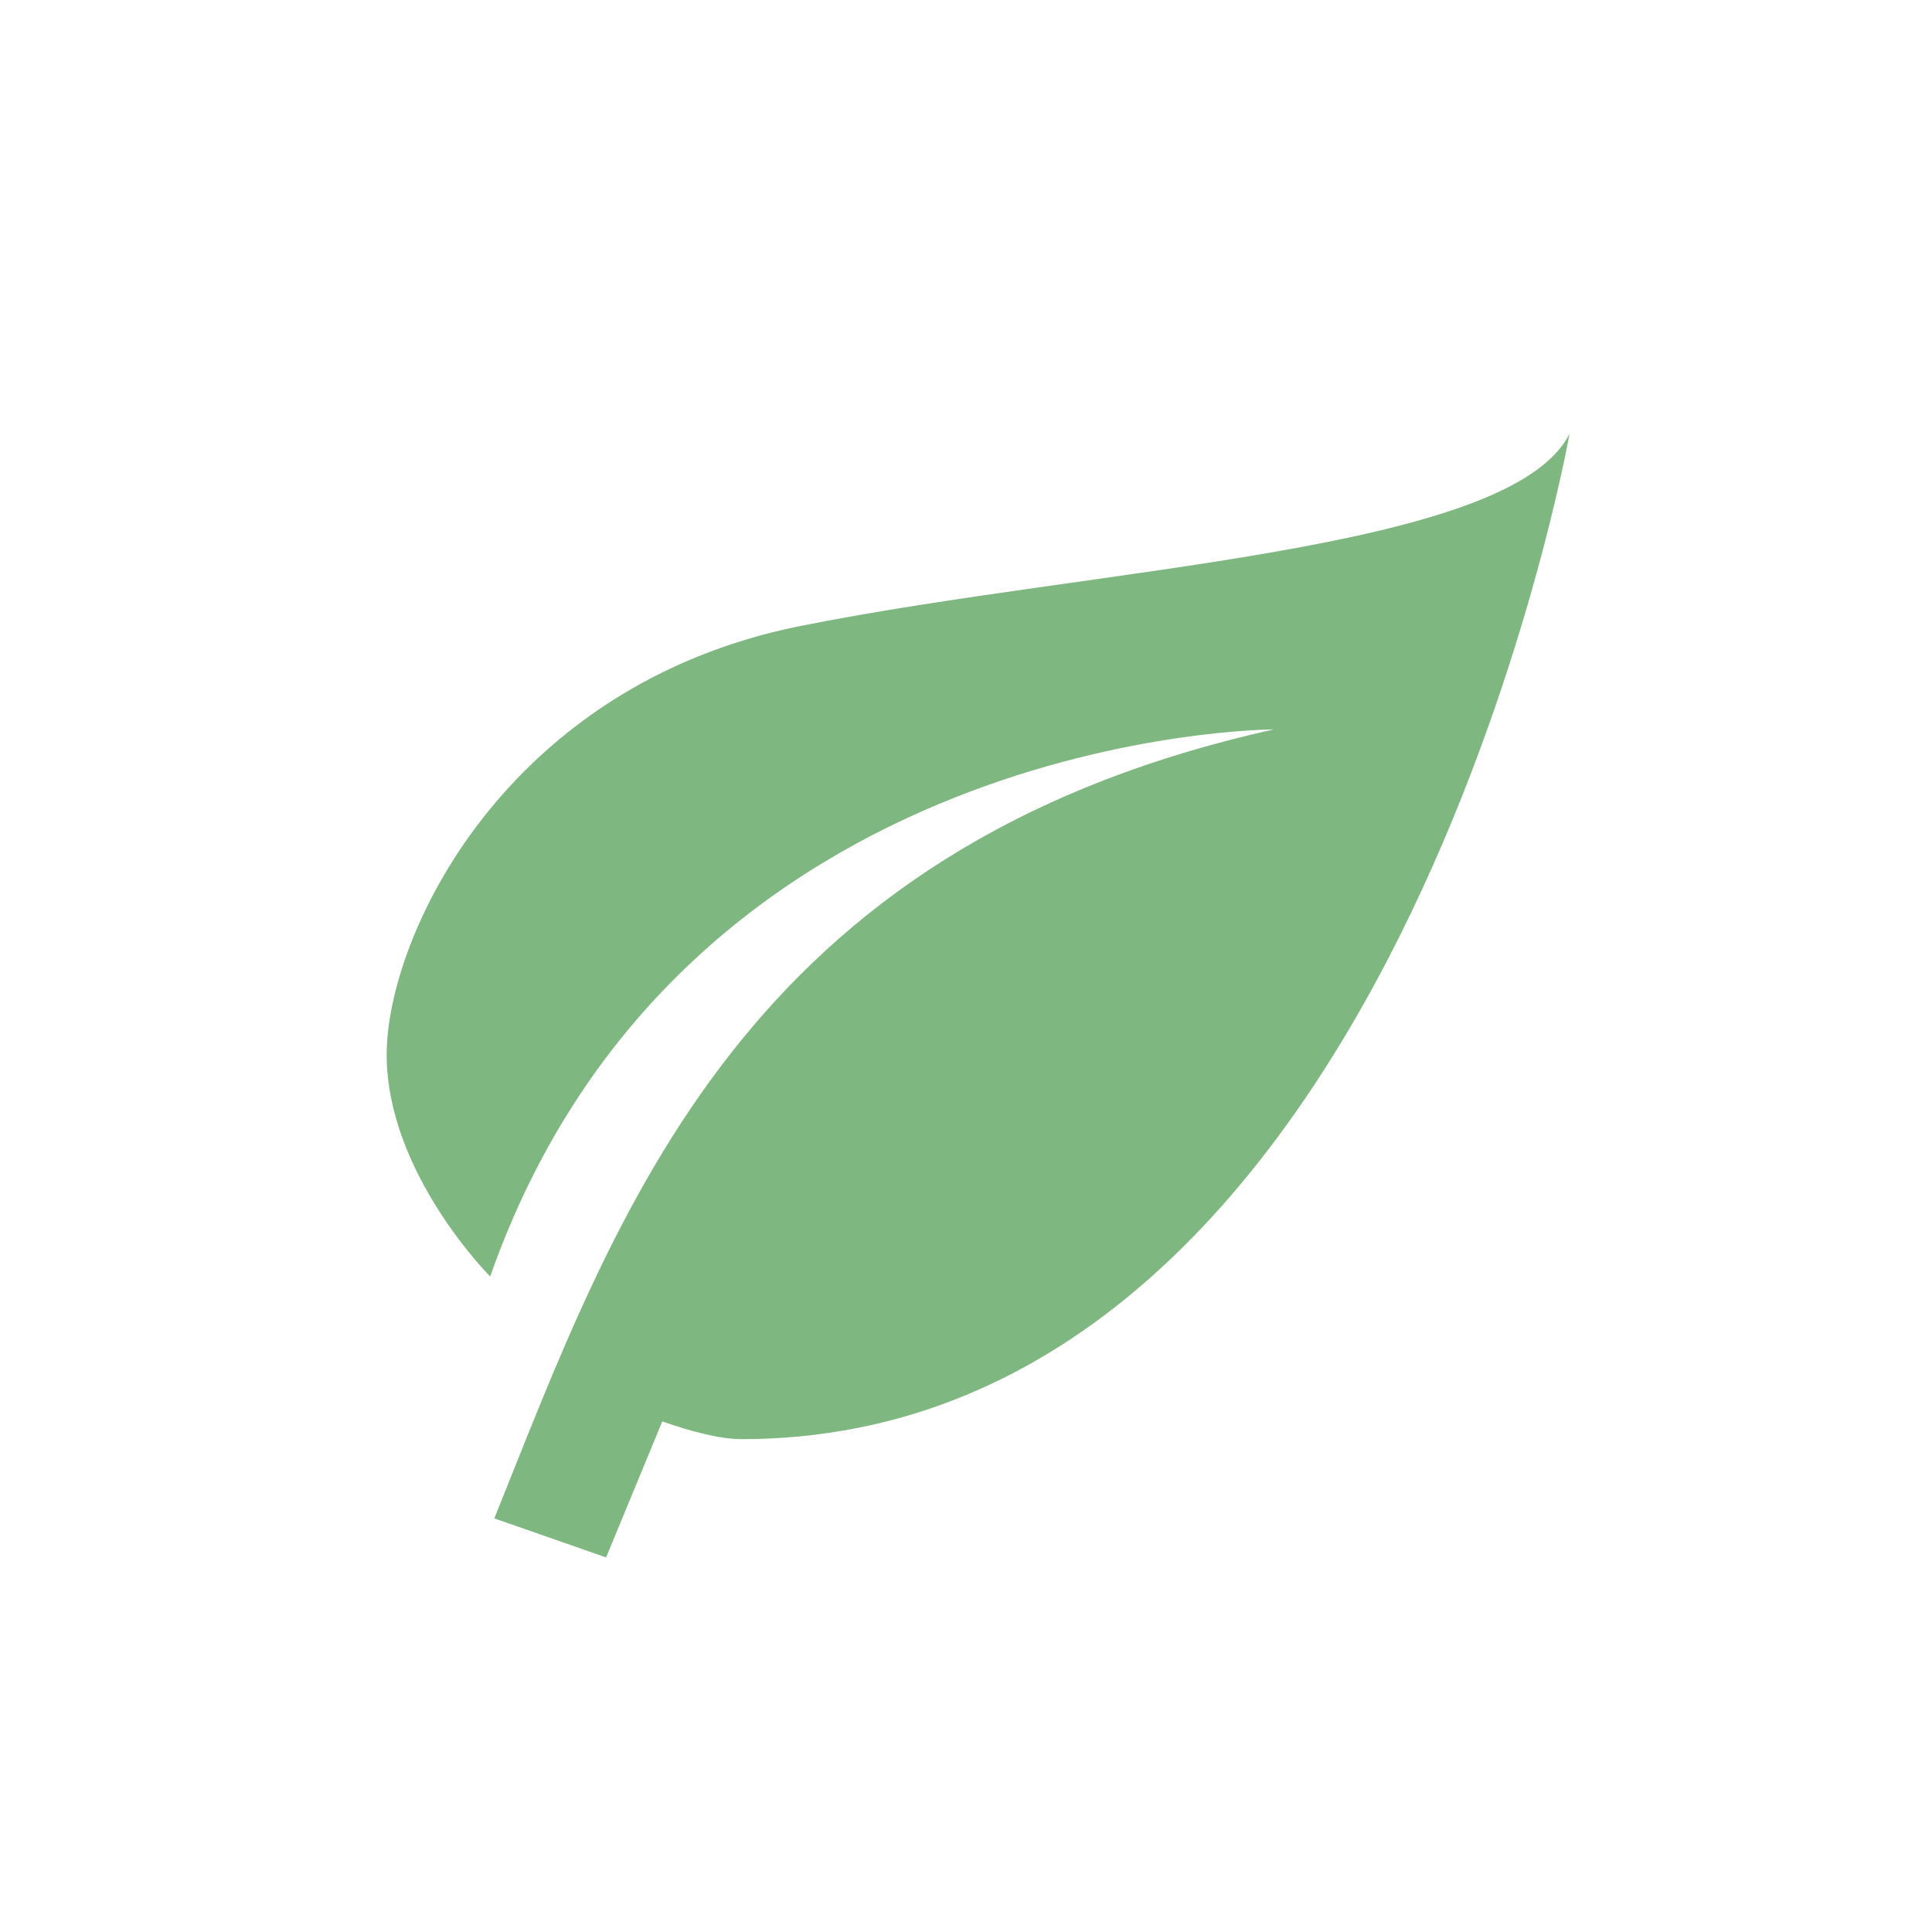 <svg width="48" height="48" viewBox="0 0 49 49" fill="none" xmlns="http://www.w3.org/2000/svg">
    <path d="M32.307 18.5C18.807 21.5 15.657 30.755 12.537 38.51L15.372 39.5L16.797 36.05C17.517 36.305 18.267 36.5 18.807 36.5C35.307 36.5 39.807 11 39.807 11C38.307 14 27.807 14.375 20.307 15.875C12.807 17.375 9.807 23.75 9.807 26.75C9.807 29.75 12.432 32.375 12.432 32.375C17.307 18.5 32.307 18.5 32.307 18.5Z" fill="#7EB77F"/>
</svg>
